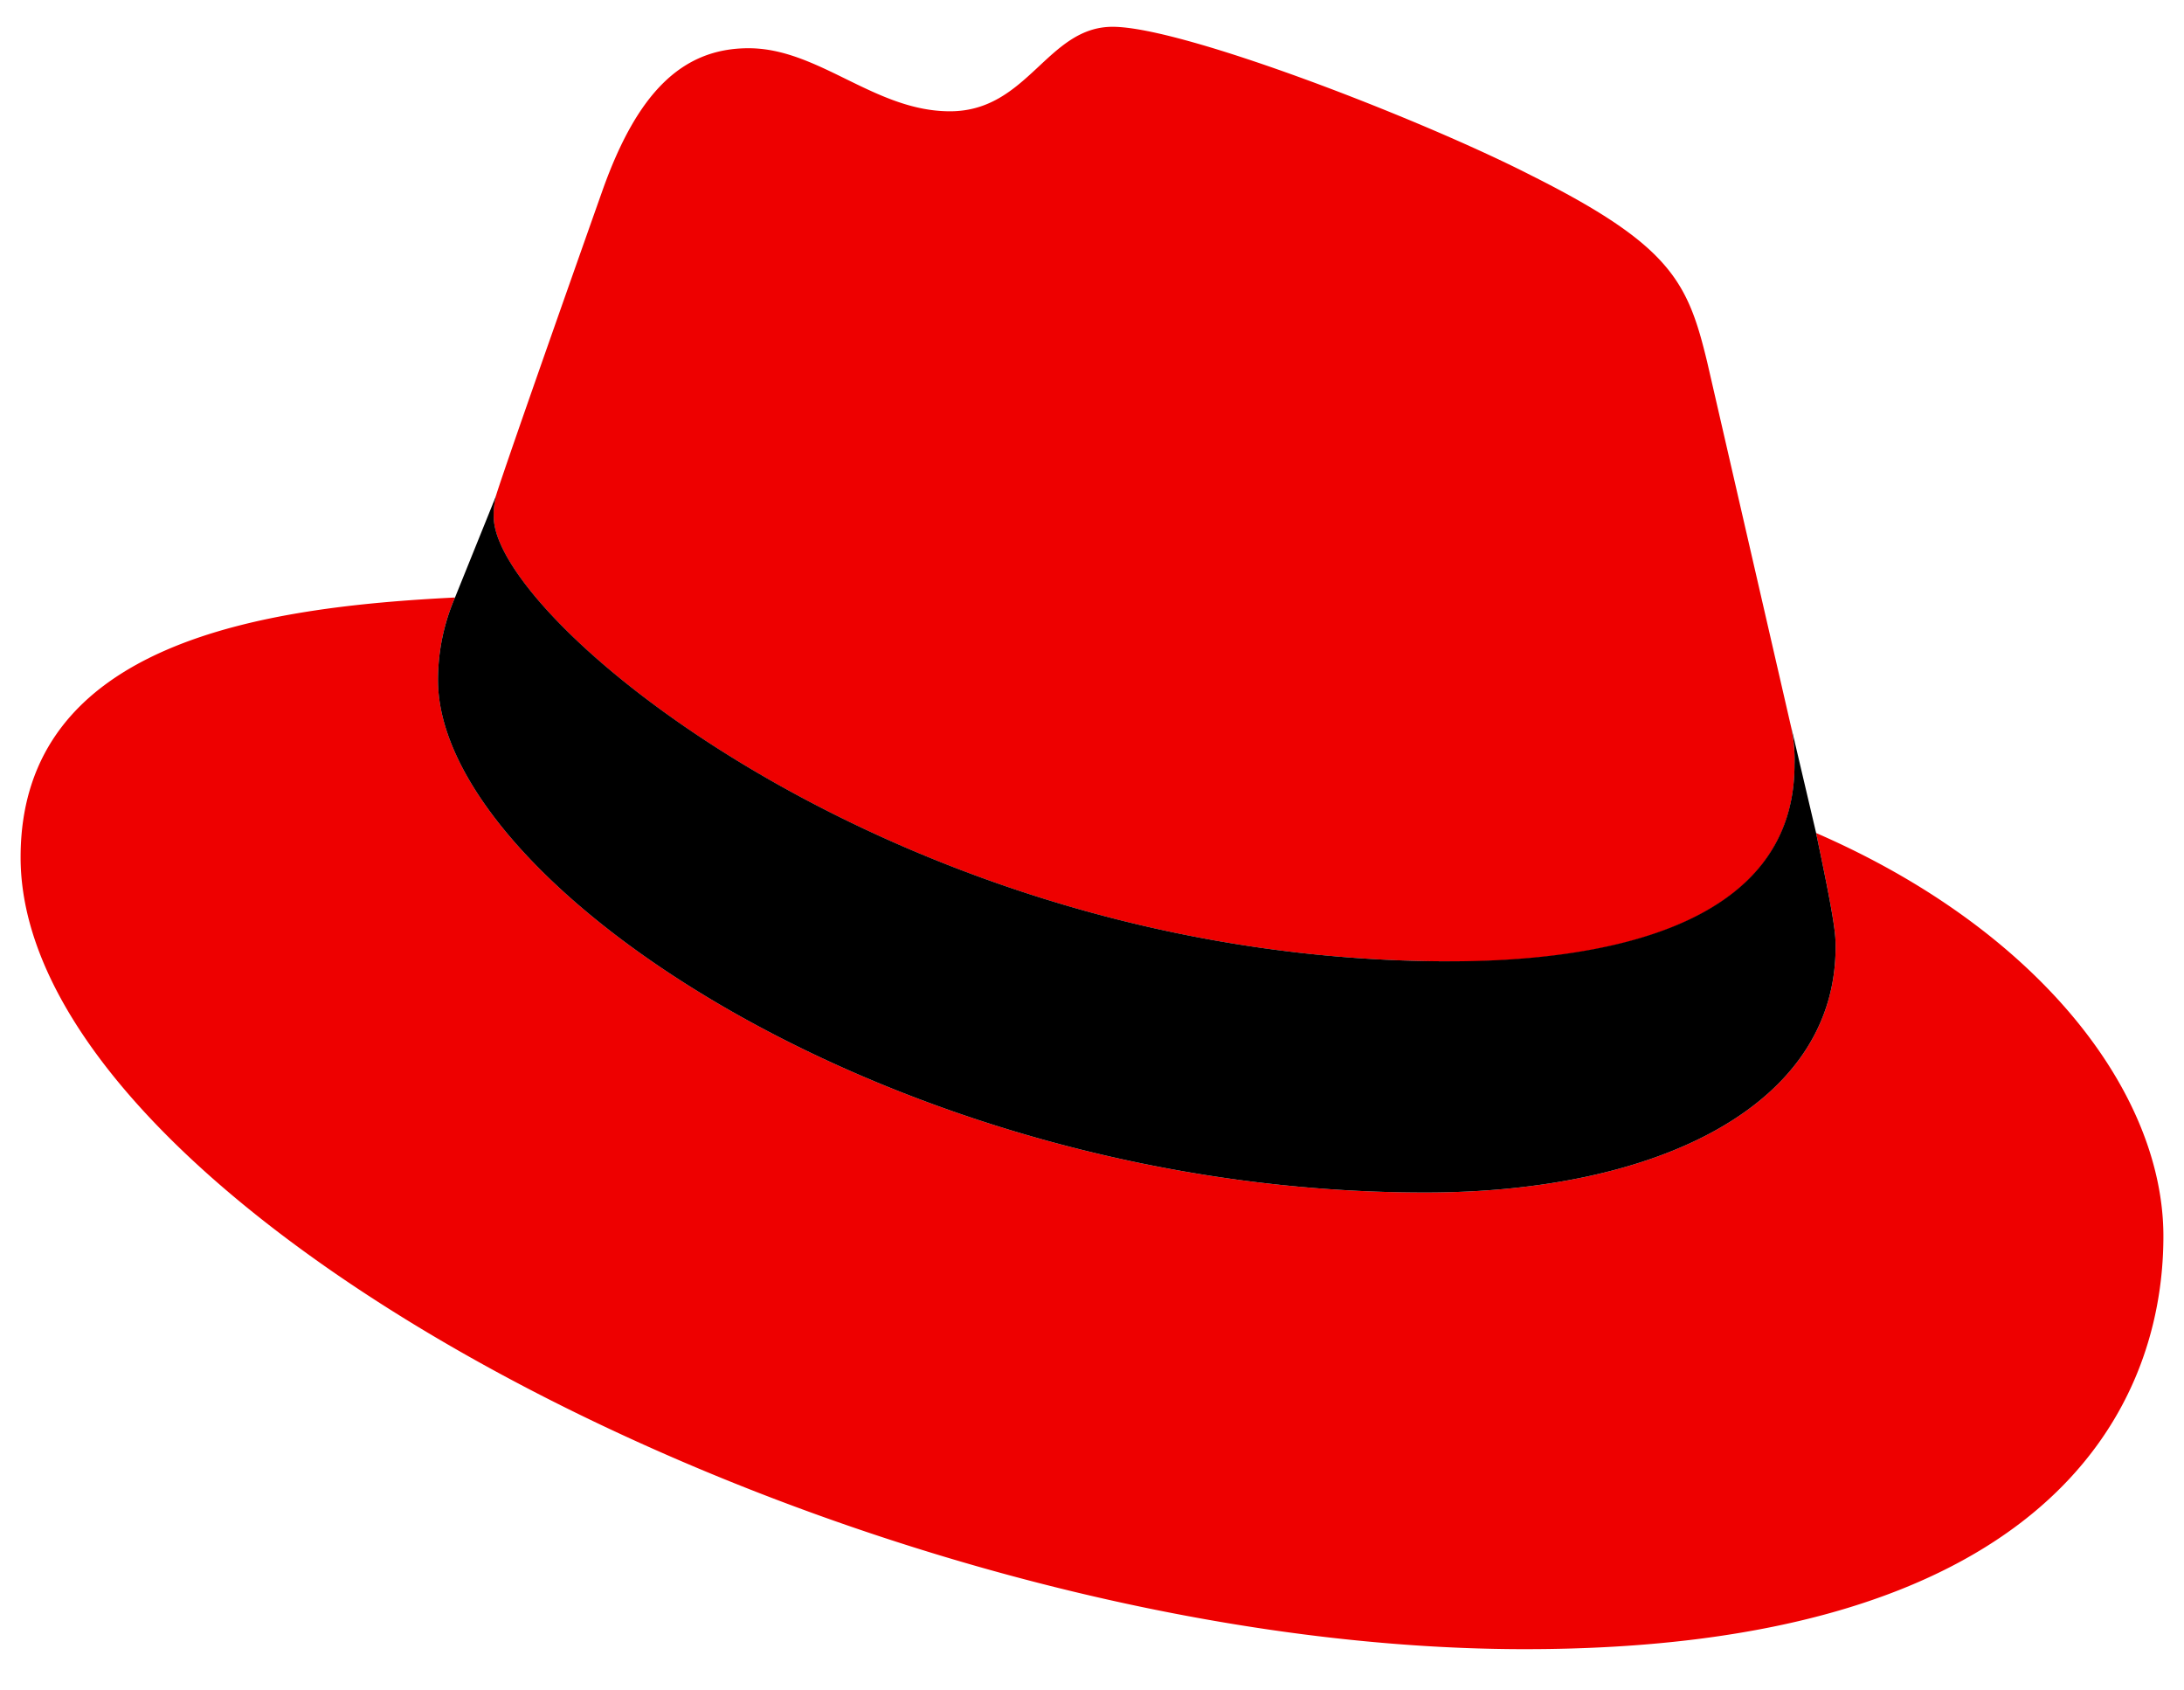 <svg xmlns="http://www.w3.org/2000/svg" width="53" height="41" fill="none" viewBox="0 0 53 41">
  <path fill="#E00" d="M35.186 23.333c3.417 0 8.362-.705 8.362-4.772a3.832 3.832 0 0 0-.085-.935L41.428 8.78c-.47-1.946-.882-2.83-4.297-4.538C34.48 2.888 28.709.65 27 .65c-1.59 0-2.051 2.05-3.947 2.05-1.825 0-3.18-1.53-4.887-1.53-1.64 0-2.708 1.117-3.533 3.416 0 0-2.297 6.484-2.592 7.424a1.756 1.756 0 0 0-.06.53c0 2.52 9.916 10.783 23.204 10.783v.011Zm8.886-3.121c.473 2.238.473 2.473.473 2.768 0 3.827-4.3 5.951-9.952 5.951C21.819 28.939 10.63 21.45 10.63 16.5c-.001-.69.14-1.371.412-2.004C6.447 14.726.5 15.546.5 20.8c0 8.605 20.377 19.21 36.51 19.21 12.37 0 15.49-5.598 15.49-10.018 0-3.476-3.005-7.423-8.422-9.78"/>
  <path fill="#000" d="M44.072 20.211c.473 2.239.473 2.474.473 2.77 0 3.826-4.3 5.95-9.952 5.95-12.774.008-23.964-7.481-23.964-12.431 0-.69.14-1.371.413-2.004l1-2.476a1.76 1.76 0 0 0-.06.519c0 2.52 9.916 10.783 23.204 10.783 3.417 0 8.362-.705 8.362-4.773a3.828 3.828 0 0 0-.085-.934l.61 2.596Z"/>
</svg>